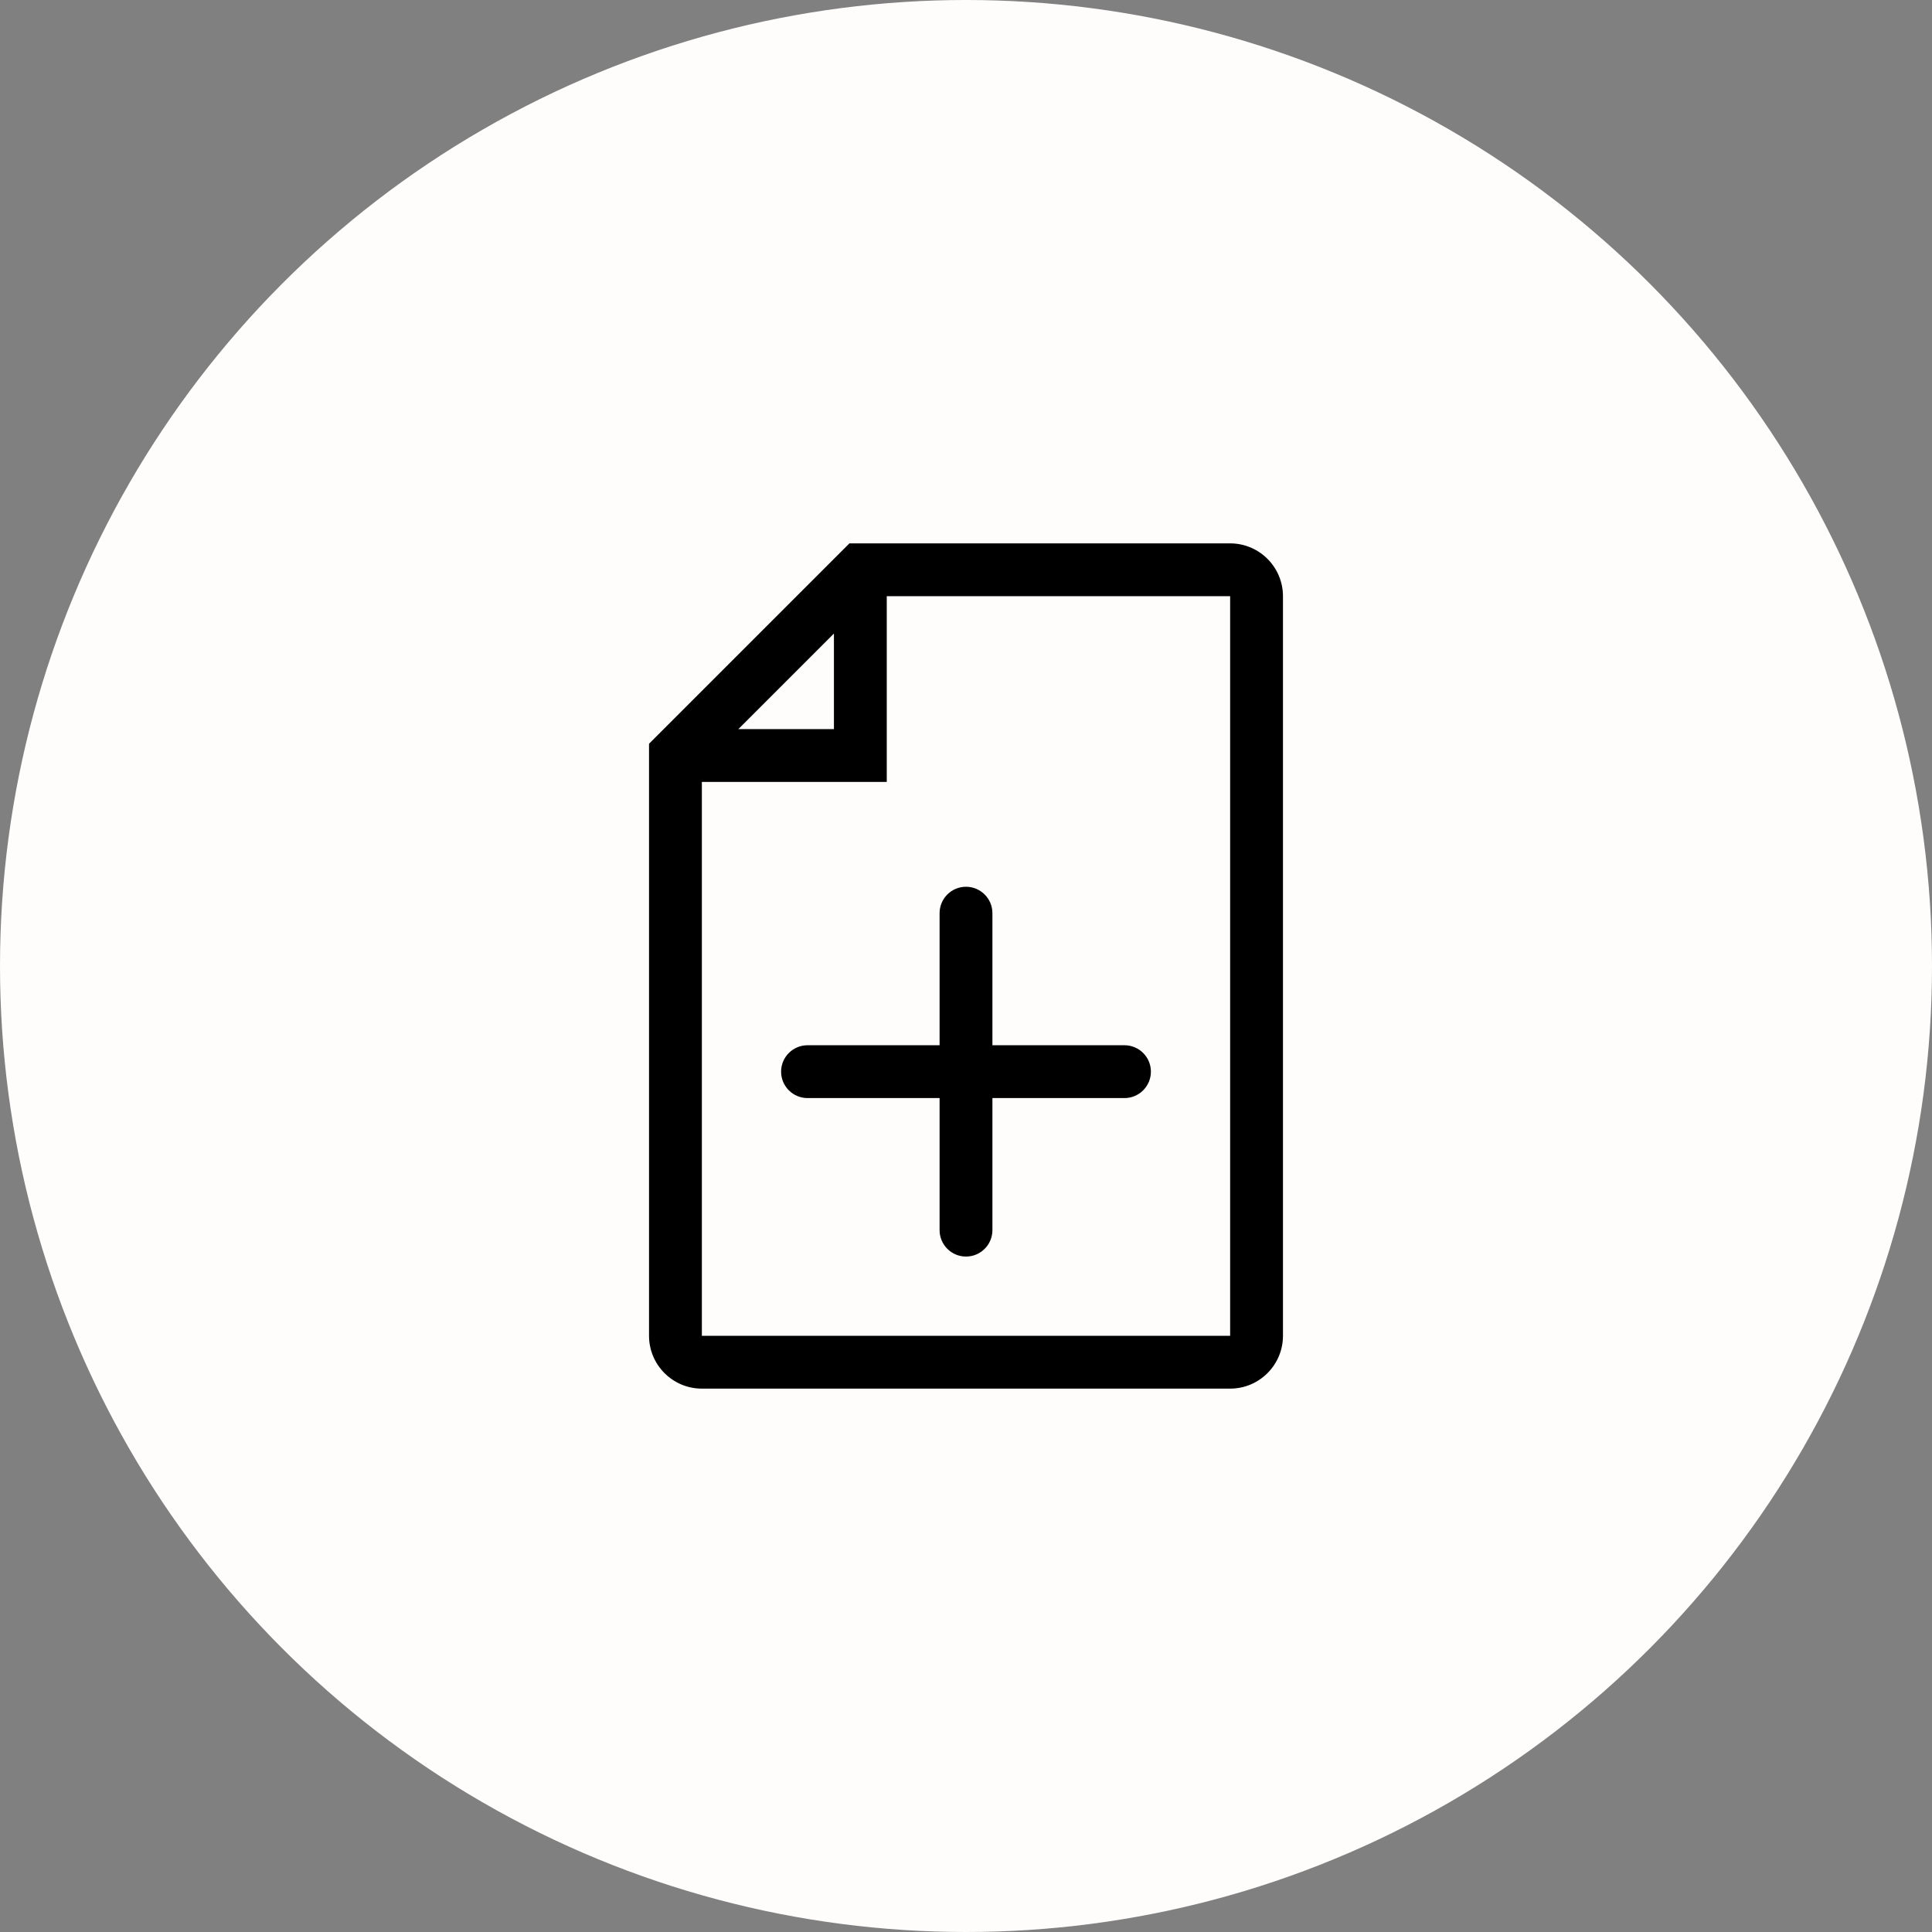 <?xml version="1.0" encoding="utf-8"?>
<svg xmlns="http://www.w3.org/2000/svg" height="128" width="128" viewBox="0 0 128 128">
  <rect x="0" y="0" width="128" height="128" fill="#808080" stroke="none"/>
  <g>
    <ellipse cy="64" cx="64" ry="64" rx="64" fill="#FFFCFC" />
    <path id="path1" transform="rotate(0,64,64) translate(43,36) scale(1.75,1.75)  " fill="#000000" d="M12,13C12.552,13,13,13.448,13,14L13,19 18,19C18.552,19 19,19.448 19,20 19,20.552 18.552,21 18,21L13,21 13,26C13,26.552 12.552,27 12,27 11.448,27 11,26.552 11,26L11,21 6,21C5.448,21 5,20.552 5,20 5,19.448 5.448,19 6,19L11,19 11,14C11,13.448,11.448,13,12,13z M7,3.414L3.383,7.031 7,7.031z M9,2L9,9.031 2,9.031 2,30 22,30 22,2z M7.586,0L22,0C23.103,0,24,0.897,24,2L24,30C24,31.103,23.103,32,22,32L2,32C0.897,32,0,31.103,0,30L0,7.586z" />
  </g>
</svg>

